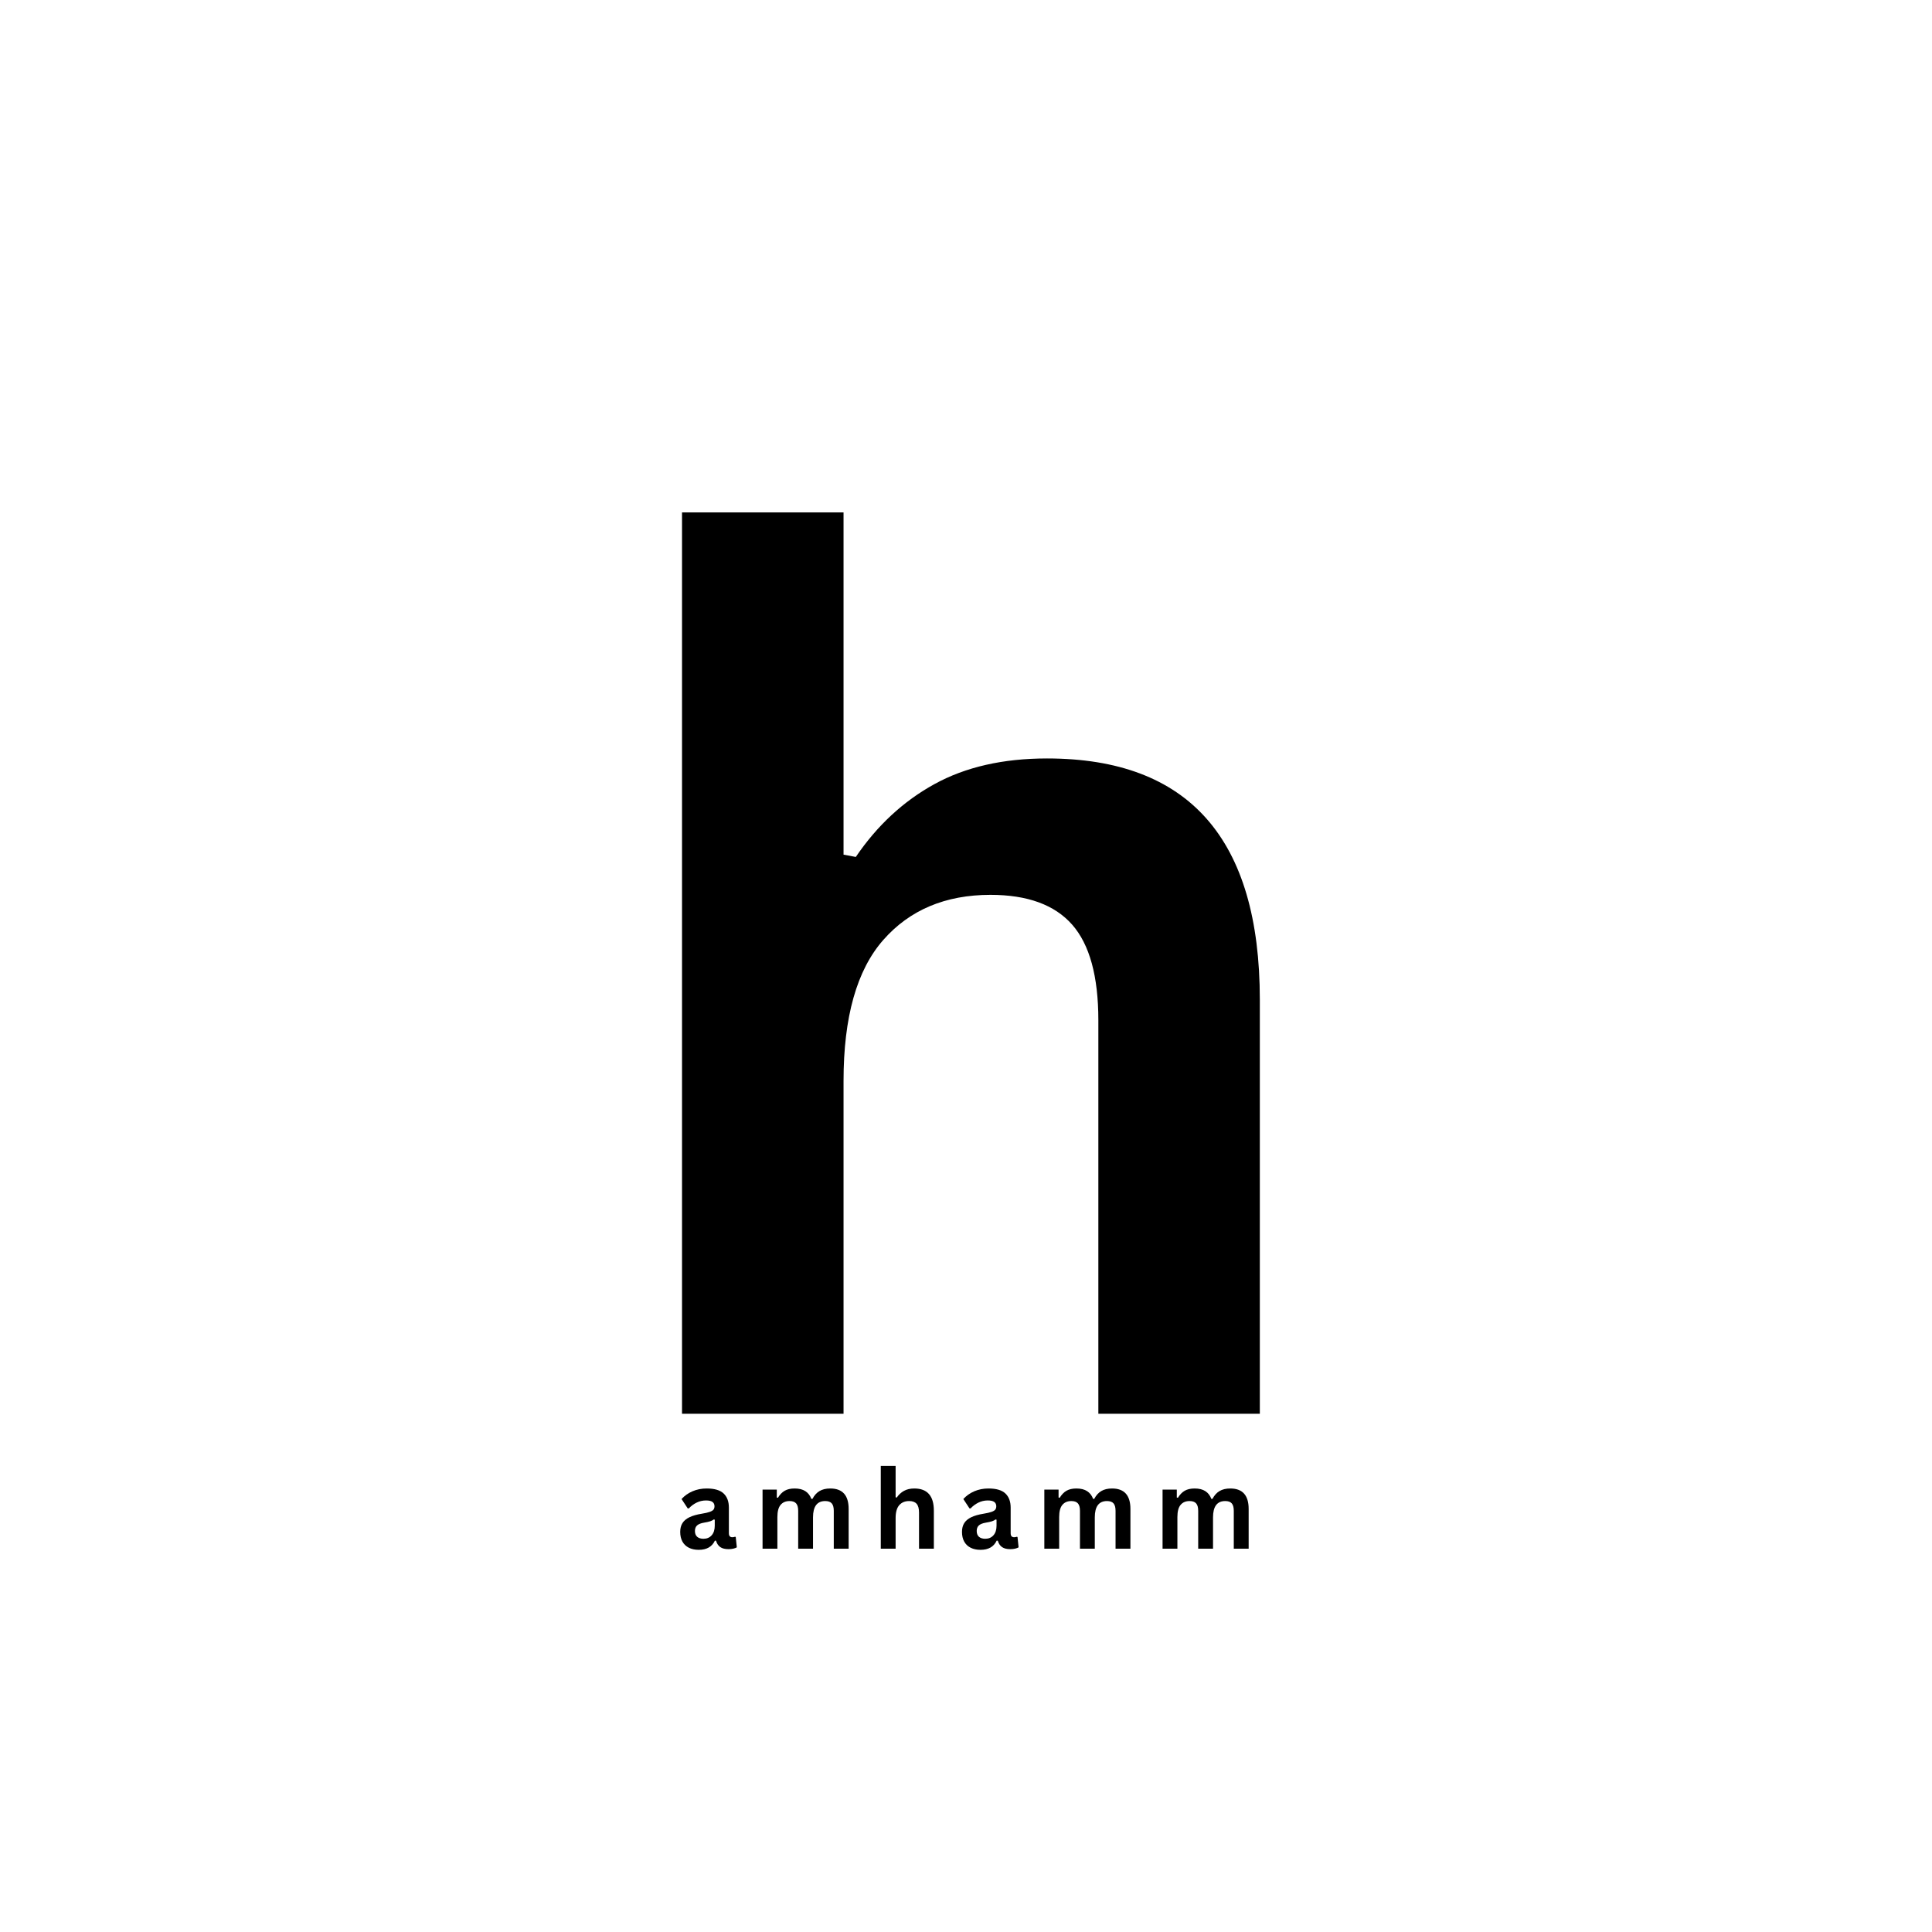 <svg xmlns="http://www.w3.org/2000/svg" xmlns:xlink="http://www.w3.org/1999/xlink" width="1080" zoomAndPan="magnify" viewBox="0 0 810 810" height="1080" preserveAspectRatio="xMidYMid meet" version="1.0"><defs><g/></defs><g fill="#000000" fill-opacity="1"><g transform="translate(247.081, 592.733)"><g><path d="M 38.859 0 L 38.859 -377.906 L 106.578 -377.906 L 106.578 -234.422 L 111.719 -233.453 C 120.676 -246.648 131.672 -256.832 144.703 -264 C 157.742 -271.164 173.473 -274.75 191.891 -274.75 C 251.367 -274.75 281.109 -241.02 281.109 -173.562 L 281.109 0 L 213.406 0 L 213.406 -165 C 213.406 -183.414 209.738 -196.781 202.406 -205.094 C 195.07 -213.406 183.66 -217.562 168.172 -217.562 C 149.273 -217.562 134.285 -211.242 123.203 -198.609 C 112.117 -185.984 106.578 -166.305 106.578 -139.578 L 106.578 0 Z M 38.859 0 "/></g></g></g><g fill="#000000" fill-opacity="1"><g transform="translate(283.291, 649.306)"><g><path d="M 9.656 0.469 C 8.07 0.469 6.695 0.176 5.531 -0.406 C 4.363 -0.988 3.461 -1.844 2.828 -2.969 C 2.203 -4.102 1.891 -5.461 1.891 -7.047 C 1.891 -8.516 2.203 -9.742 2.828 -10.734 C 3.461 -11.734 4.438 -12.551 5.75 -13.188 C 7.07 -13.832 8.797 -14.328 10.922 -14.672 C 12.398 -14.91 13.523 -15.172 14.297 -15.453 C 15.066 -15.734 15.586 -16.051 15.859 -16.406 C 16.129 -16.77 16.266 -17.234 16.266 -17.797 C 16.266 -18.586 15.984 -19.191 15.422 -19.609 C 14.867 -20.023 13.953 -20.234 12.672 -20.234 C 11.297 -20.234 9.984 -19.926 8.734 -19.312 C 7.492 -18.695 6.414 -17.891 5.5 -16.891 L 5.047 -16.891 L 2.453 -20.828 C 3.703 -22.211 5.234 -23.297 7.047 -24.078 C 8.859 -24.859 10.836 -25.25 12.984 -25.25 C 16.266 -25.25 18.633 -24.551 20.094 -23.156 C 21.562 -21.758 22.297 -19.785 22.297 -17.234 L 22.297 -6.469 C 22.297 -5.363 22.785 -4.812 23.766 -4.812 C 24.141 -4.812 24.504 -4.879 24.859 -5.016 L 25.172 -4.922 L 25.625 -0.578 C 25.281 -0.359 24.801 -0.176 24.188 -0.031 C 23.57 0.113 22.898 0.188 22.172 0.188 C 20.691 0.188 19.535 -0.098 18.703 -0.672 C 17.867 -1.242 17.27 -2.133 16.906 -3.344 L 16.438 -3.391 C 15.227 -0.816 12.969 0.469 9.656 0.469 Z M 11.641 -4.172 C 13.078 -4.172 14.223 -4.656 15.078 -5.625 C 15.941 -6.594 16.375 -7.938 16.375 -9.656 L 16.375 -12.172 L 15.953 -12.266 C 15.578 -11.961 15.082 -11.707 14.469 -11.5 C 13.863 -11.301 12.992 -11.109 11.859 -10.922 C 10.516 -10.691 9.547 -10.301 8.953 -9.75 C 8.359 -9.207 8.062 -8.438 8.062 -7.438 C 8.062 -6.375 8.375 -5.562 9 -5 C 9.633 -4.445 10.516 -4.172 11.641 -4.172 Z M 11.641 -4.172 "/></g></g></g><g fill="#000000" fill-opacity="1"><g transform="translate(316.127, 649.306)"><g><path d="M 3.578 0 L 3.578 -24.781 L 9.547 -24.781 L 9.547 -21.453 L 10.016 -21.359 C 10.828 -22.691 11.773 -23.672 12.859 -24.297 C 13.941 -24.93 15.332 -25.25 17.031 -25.25 C 18.895 -25.25 20.395 -24.875 21.531 -24.125 C 22.676 -23.383 23.508 -22.305 24.031 -20.891 L 24.5 -20.891 C 25.27 -22.367 26.254 -23.461 27.453 -24.172 C 28.66 -24.891 30.164 -25.25 31.969 -25.25 C 37.102 -25.25 39.672 -22.391 39.672 -16.672 L 39.672 0 L 33.438 0 L 33.438 -15.875 C 33.438 -17.332 33.148 -18.379 32.578 -19.016 C 32.016 -19.66 31.102 -19.984 29.844 -19.984 C 26.438 -19.984 24.734 -17.703 24.734 -13.141 L 24.734 0 L 18.516 0 L 18.516 -15.875 C 18.516 -17.332 18.223 -18.379 17.641 -19.016 C 17.066 -19.66 16.148 -19.984 14.891 -19.984 C 13.285 -19.984 12.035 -19.445 11.141 -18.375 C 10.242 -17.312 9.797 -15.613 9.797 -13.281 L 9.797 0 Z M 3.578 0 "/></g></g></g><g fill="#000000" fill-opacity="1"><g transform="translate(365.695, 649.306)"><g><path d="M 3.578 0 L 3.578 -34.719 L 9.797 -34.719 L 9.797 -21.547 L 10.266 -21.453 C 11.086 -22.66 12.098 -23.594 13.297 -24.25 C 14.492 -24.914 15.938 -25.25 17.625 -25.25 C 23.094 -25.25 25.828 -22.148 25.828 -15.953 L 25.828 0 L 19.609 0 L 19.609 -15.156 C 19.609 -16.852 19.27 -18.082 18.594 -18.844 C 17.926 -19.602 16.879 -19.984 15.453 -19.984 C 13.711 -19.984 12.332 -19.406 11.312 -18.25 C 10.301 -17.094 9.797 -15.285 9.797 -12.828 L 9.797 0 Z M 3.578 0 "/></g></g></g><g fill="#000000" fill-opacity="1"><g transform="translate(401.428, 649.306)"><g><path d="M 9.656 0.469 C 8.07 0.469 6.695 0.176 5.531 -0.406 C 4.363 -0.988 3.461 -1.844 2.828 -2.969 C 2.203 -4.102 1.891 -5.461 1.891 -7.047 C 1.891 -8.516 2.203 -9.742 2.828 -10.734 C 3.461 -11.734 4.438 -12.551 5.75 -13.188 C 7.07 -13.832 8.797 -14.328 10.922 -14.672 C 12.398 -14.91 13.523 -15.172 14.297 -15.453 C 15.066 -15.734 15.586 -16.051 15.859 -16.406 C 16.129 -16.77 16.266 -17.234 16.266 -17.797 C 16.266 -18.586 15.984 -19.191 15.422 -19.609 C 14.867 -20.023 13.953 -20.234 12.672 -20.234 C 11.297 -20.234 9.984 -19.926 8.734 -19.312 C 7.492 -18.695 6.414 -17.891 5.5 -16.891 L 5.047 -16.891 L 2.453 -20.828 C 3.703 -22.211 5.234 -23.297 7.047 -24.078 C 8.859 -24.859 10.836 -25.25 12.984 -25.25 C 16.266 -25.25 18.633 -24.551 20.094 -23.156 C 21.562 -21.758 22.297 -19.785 22.297 -17.234 L 22.297 -6.469 C 22.297 -5.363 22.785 -4.812 23.766 -4.812 C 24.141 -4.812 24.504 -4.879 24.859 -5.016 L 25.172 -4.922 L 25.625 -0.578 C 25.281 -0.359 24.801 -0.176 24.188 -0.031 C 23.57 0.113 22.898 0.188 22.172 0.188 C 20.691 0.188 19.535 -0.098 18.703 -0.672 C 17.867 -1.242 17.27 -2.133 16.906 -3.344 L 16.438 -3.391 C 15.227 -0.816 12.969 0.469 9.656 0.469 Z M 11.641 -4.172 C 13.078 -4.172 14.223 -4.656 15.078 -5.625 C 15.941 -6.594 16.375 -7.938 16.375 -9.656 L 16.375 -12.172 L 15.953 -12.266 C 15.578 -11.961 15.082 -11.707 14.469 -11.5 C 13.863 -11.301 12.992 -11.109 11.859 -10.922 C 10.516 -10.691 9.547 -10.301 8.953 -9.75 C 8.359 -9.207 8.062 -8.438 8.062 -7.438 C 8.062 -6.375 8.375 -5.562 9 -5 C 9.633 -4.445 10.516 -4.172 11.641 -4.172 Z M 11.641 -4.172 "/></g></g></g><g fill="#000000" fill-opacity="1"><g transform="translate(434.264, 649.306)"><g><path d="M 3.578 0 L 3.578 -24.781 L 9.547 -24.781 L 9.547 -21.453 L 10.016 -21.359 C 10.828 -22.691 11.773 -23.672 12.859 -24.297 C 13.941 -24.93 15.332 -25.25 17.031 -25.25 C 18.895 -25.25 20.395 -24.875 21.531 -24.125 C 22.676 -23.383 23.508 -22.305 24.031 -20.891 L 24.5 -20.891 C 25.27 -22.367 26.254 -23.461 27.453 -24.172 C 28.66 -24.891 30.164 -25.25 31.969 -25.25 C 37.102 -25.25 39.672 -22.391 39.672 -16.672 L 39.672 0 L 33.438 0 L 33.438 -15.875 C 33.438 -17.332 33.148 -18.379 32.578 -19.016 C 32.016 -19.66 31.102 -19.984 29.844 -19.984 C 26.438 -19.984 24.734 -17.703 24.734 -13.141 L 24.734 0 L 18.516 0 L 18.516 -15.875 C 18.516 -17.332 18.223 -18.379 17.641 -19.016 C 17.066 -19.66 16.148 -19.984 14.891 -19.984 C 13.285 -19.984 12.035 -19.445 11.141 -18.375 C 10.242 -17.312 9.797 -15.613 9.797 -13.281 L 9.797 0 Z M 3.578 0 "/></g></g></g><g fill="#000000" fill-opacity="1"><g transform="translate(483.832, 649.306)"><g><path d="M 3.578 0 L 3.578 -24.781 L 9.547 -24.781 L 9.547 -21.453 L 10.016 -21.359 C 10.828 -22.691 11.773 -23.672 12.859 -24.297 C 13.941 -24.93 15.332 -25.25 17.031 -25.25 C 18.895 -25.25 20.395 -24.875 21.531 -24.125 C 22.676 -23.383 23.508 -22.305 24.031 -20.891 L 24.5 -20.891 C 25.27 -22.367 26.254 -23.461 27.453 -24.172 C 28.66 -24.891 30.164 -25.25 31.969 -25.25 C 37.102 -25.25 39.672 -22.391 39.672 -16.672 L 39.672 0 L 33.438 0 L 33.438 -15.875 C 33.438 -17.332 33.148 -18.379 32.578 -19.016 C 32.016 -19.66 31.102 -19.984 29.844 -19.984 C 26.438 -19.984 24.734 -17.703 24.734 -13.141 L 24.734 0 L 18.516 0 L 18.516 -15.875 C 18.516 -17.332 18.223 -18.379 17.641 -19.016 C 17.066 -19.66 16.148 -19.984 14.891 -19.984 C 13.285 -19.984 12.035 -19.445 11.141 -18.375 C 10.242 -17.312 9.797 -15.613 9.797 -13.281 L 9.797 0 Z M 3.578 0 "/></g></g></g></svg>